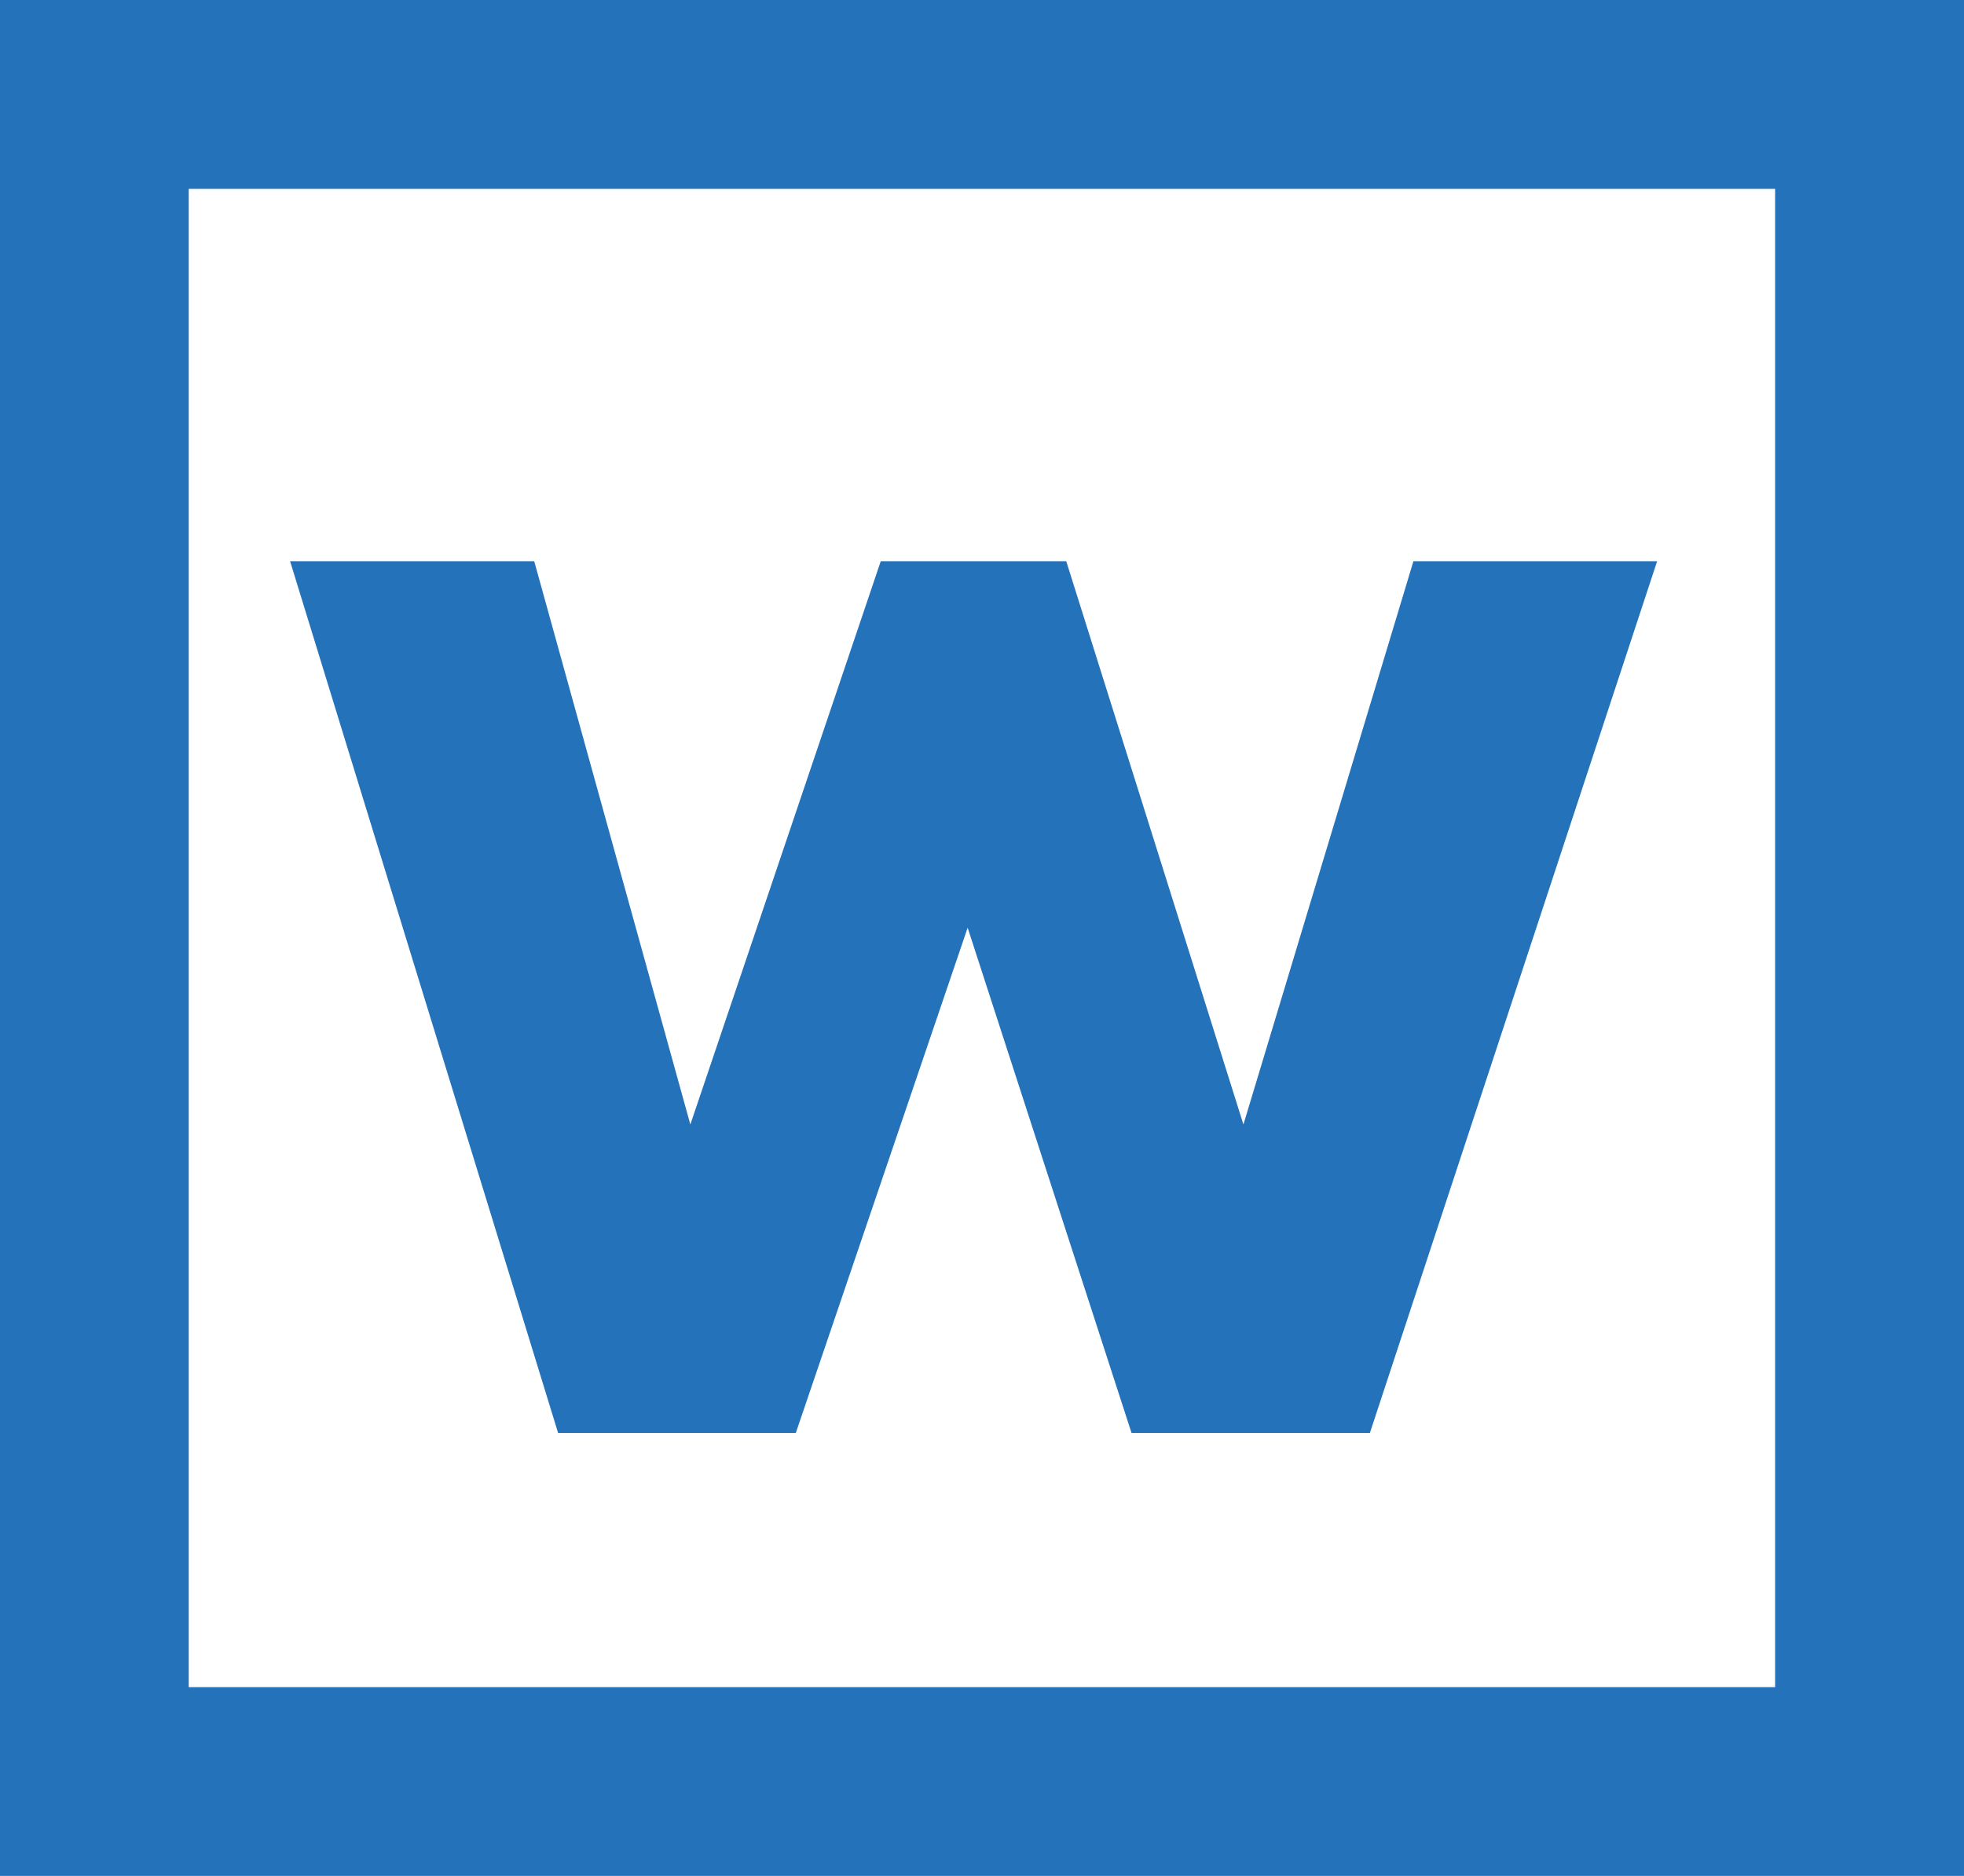 <?xml version="1.0" encoding="utf-8"?>
<!-- Generator: Adobe Illustrator 16.0.0, SVG Export Plug-In . SVG Version: 6.00 Build 0)  -->
<!DOCTYPE svg PUBLIC "-//W3C//DTD SVG 1.1//EN" "http://www.w3.org/Graphics/SVG/1.1/DTD/svg11.dtd">
<svg version="1.1" id="Layer_1" xmlns="http://www.w3.org/2000/svg" xmlns:xlink="http://www.w3.org/1999/xlink" x="0px" y="0px"
	 width="100px" height="95.514px" viewBox="-35 -33.43 100 95.514" enable-background="new -35 -33.43 100 95.514"
	 xml:space="preserve">
<path fill="#2372BA" d="M49.375-4.853L34.749,39.532H22.614l-8.345-25.726l-8.75,25.726H-6.583L-20.229-4.853h12.43L0.15,23.826
	L9.844-4.853h9.446l9.021,28.679l8.655-28.679H49.375 M65,62.084H-35V-33.43H65V62.084z M-25.391,52.475h80.774v-76.289h-80.774"/>
</svg>
